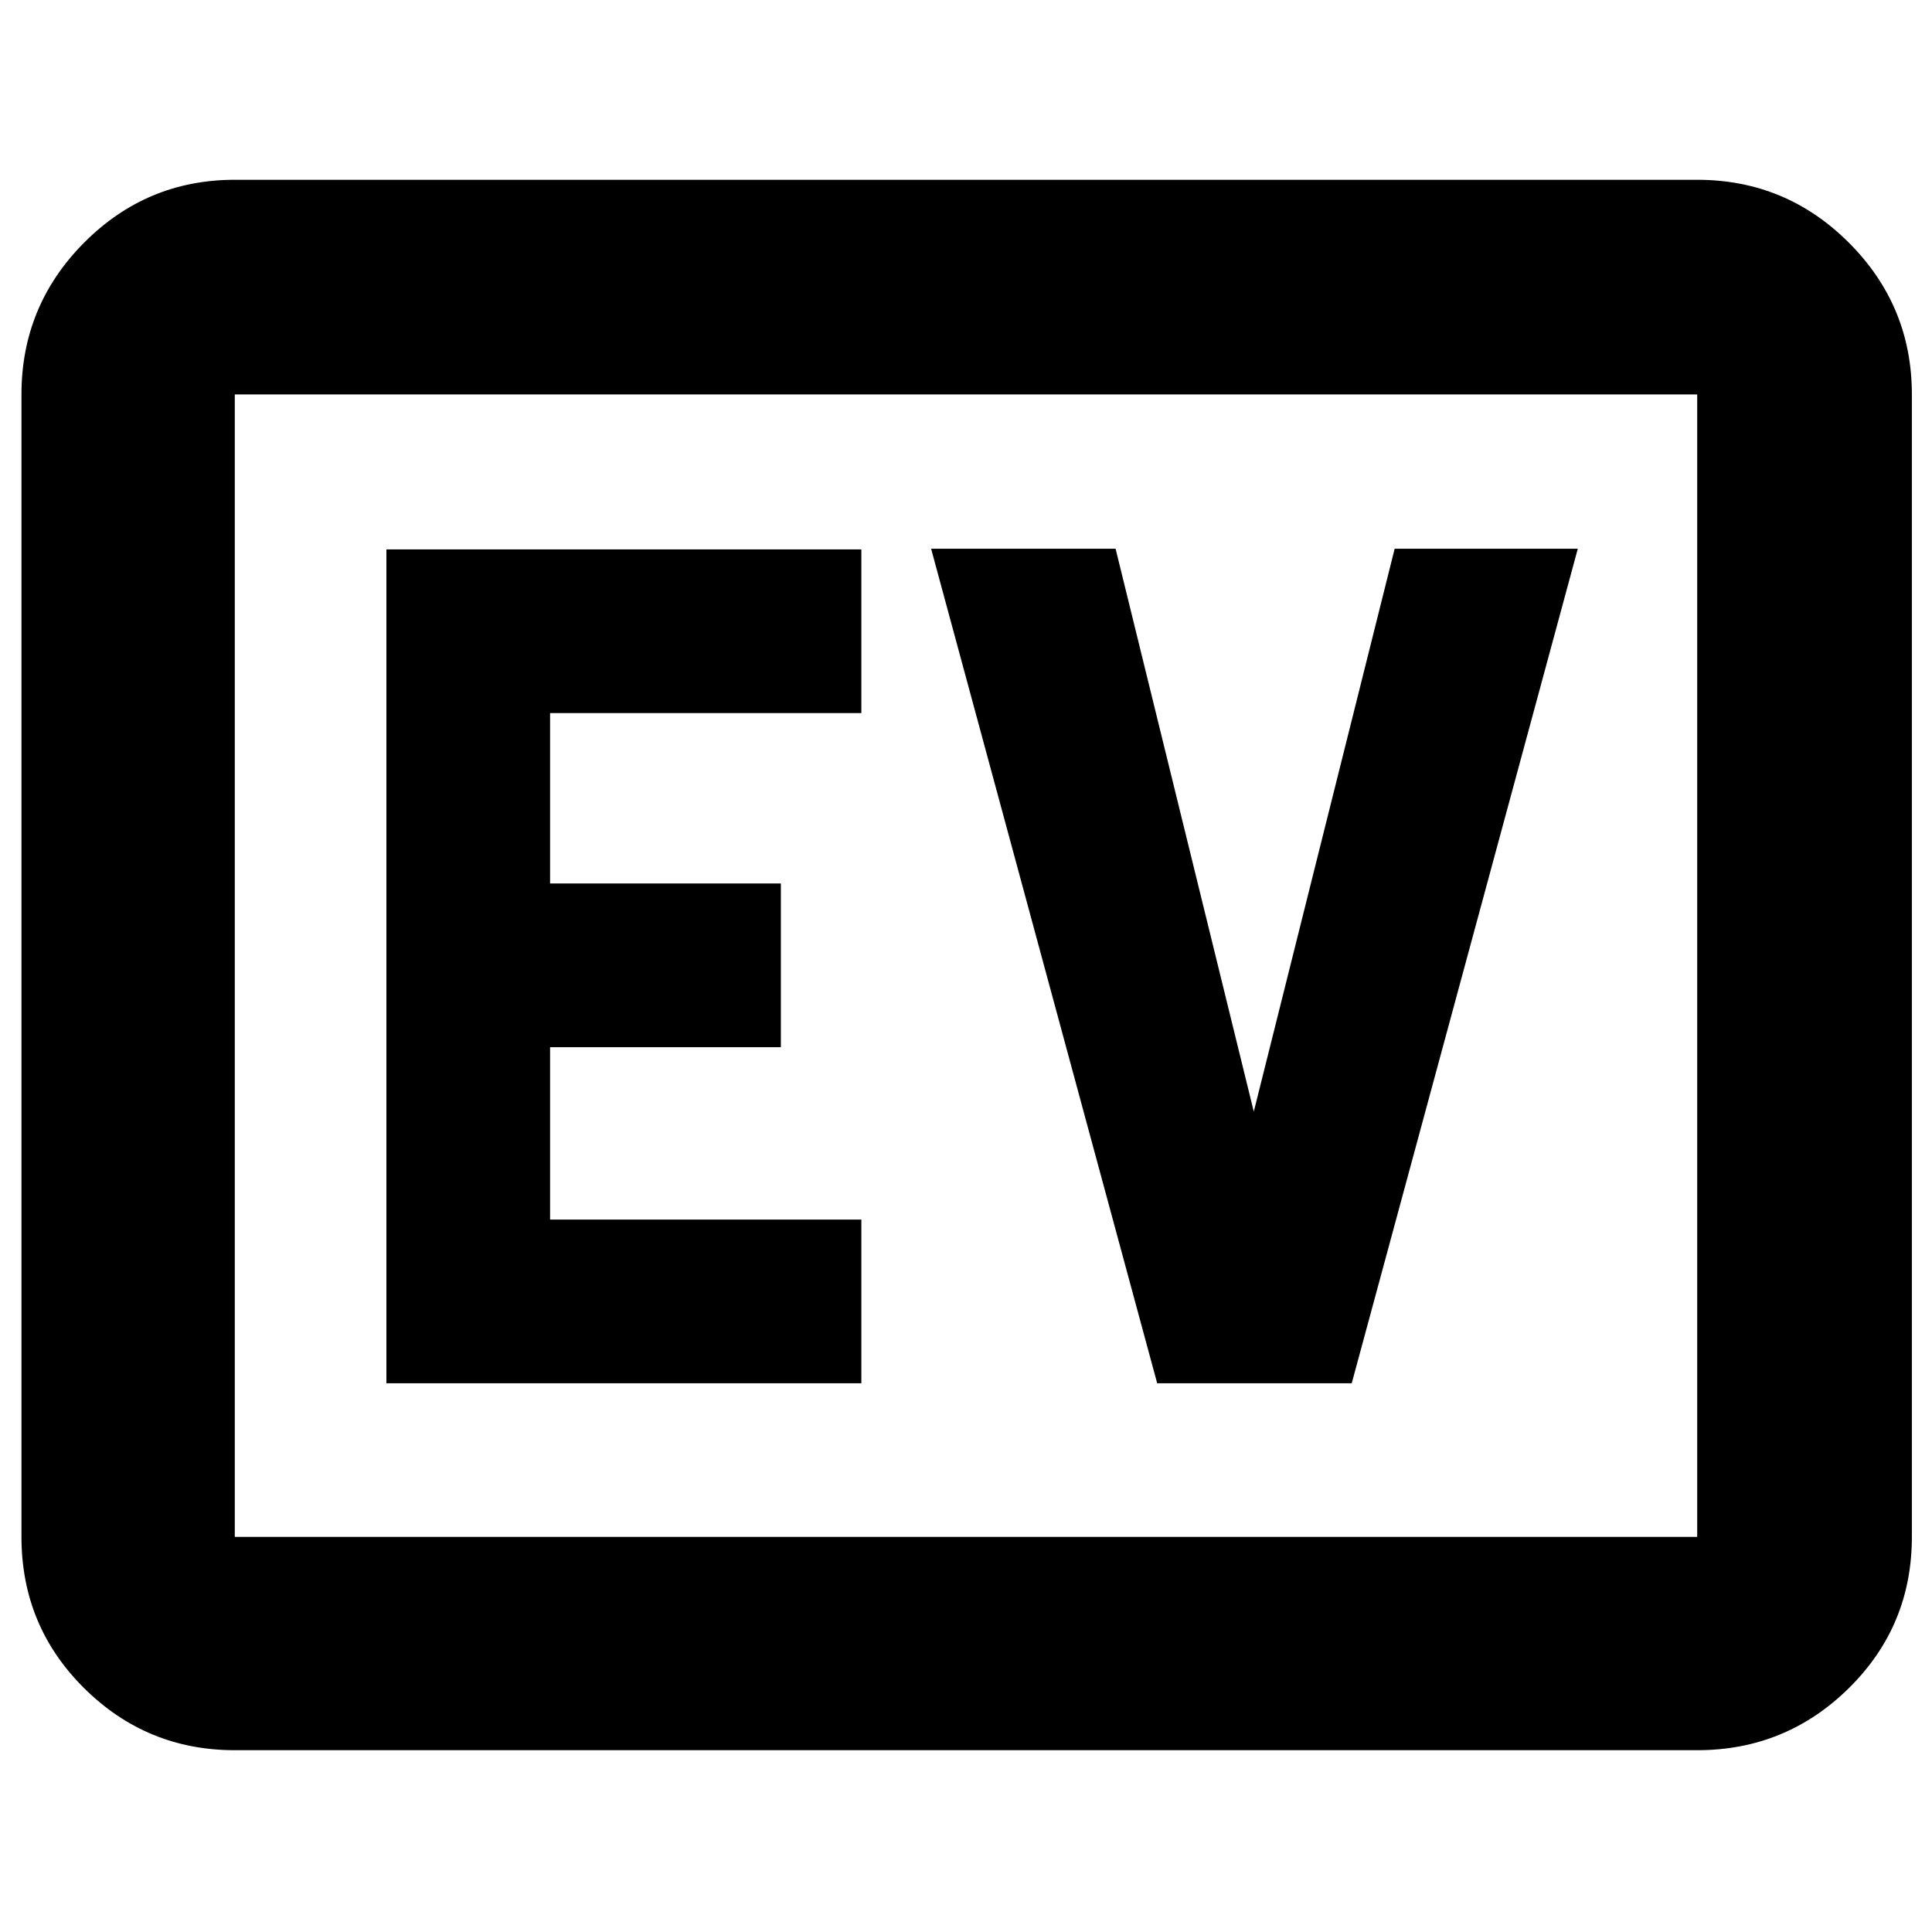 <svg xmlns="http://www.w3.org/2000/svg" height="40" viewBox="0 96 960 960" width="40"><path d="M116.666 965.666q-43.824 0-74.912-30.875-31.087-30.874-31.087-75.124V292q0-44.1 31.087-75.383 31.088-31.283 74.912-31.283h726.668q44.099 0 75.382 31.283Q950 247.9 950 292v567.667q0 44.25-31.284 75.124-31.283 30.875-75.382 30.875H116.666Zm0-105.999h726.668V292H116.666v567.667Zm0 0V292v567.667ZM192 783.333h236v-81.332H273.333v-85.668H388V535H273.333v-84.667H428V369H192v414.333Zm383 0h96.666L784 368.667h-91l-70 279.668-68.667-279.668h-91.666L575 783.333Z"/></svg>